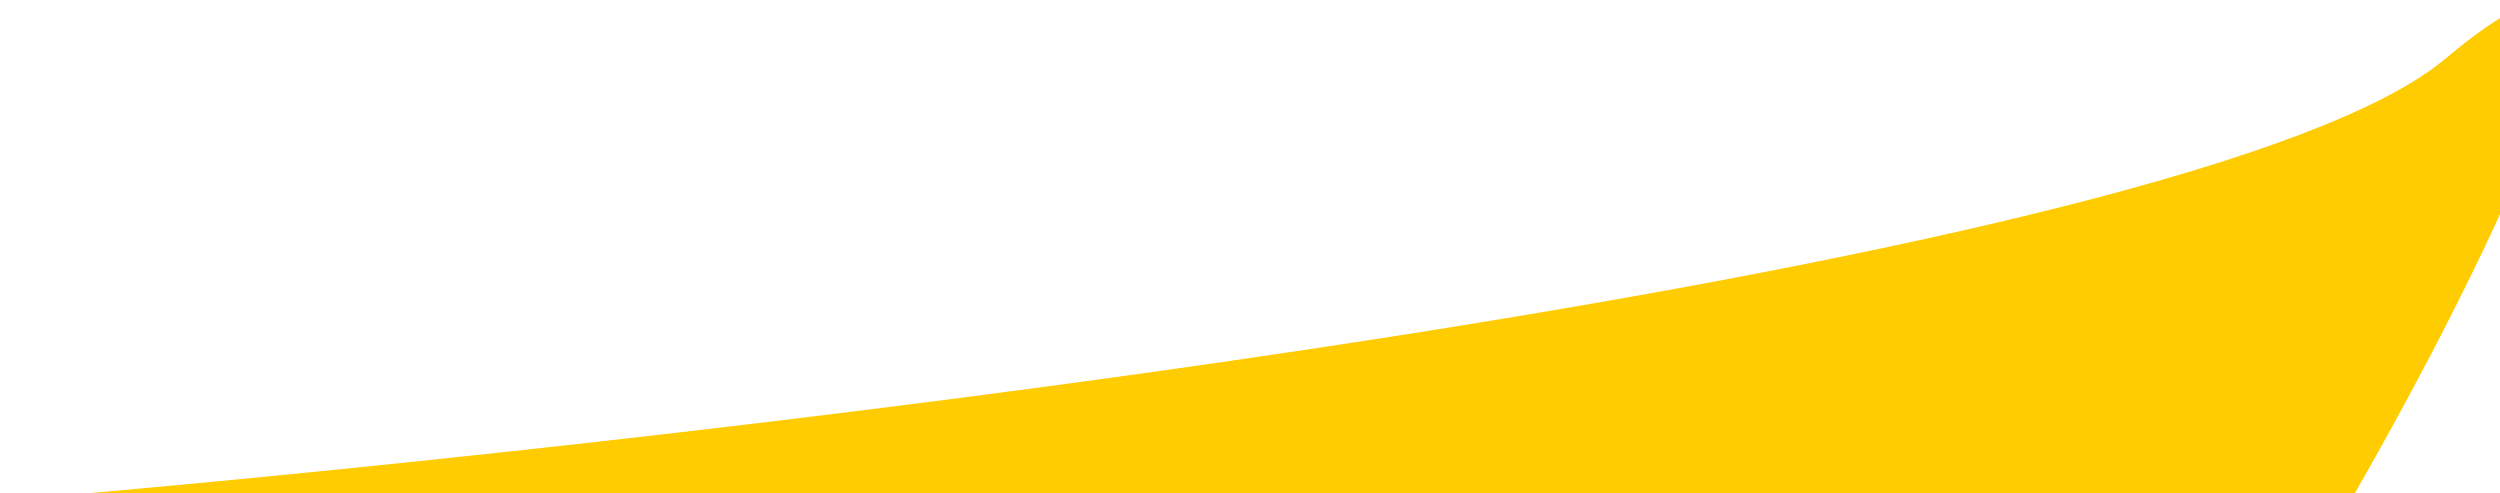 <svg width="933" height="184" viewBox="0 0 933 184" fill="none" xmlns="http://www.w3.org/2000/svg">
<path d="M912.5 22C820.5 99.2 276.833 163.167 16.5 185.5V194.5L0.5 221L125 249L490.5 263H722.5L878 185.5C927.833 98.833 1004.5 -55.2 912.5 22Z" fill="#FECC00"/>
</svg>
